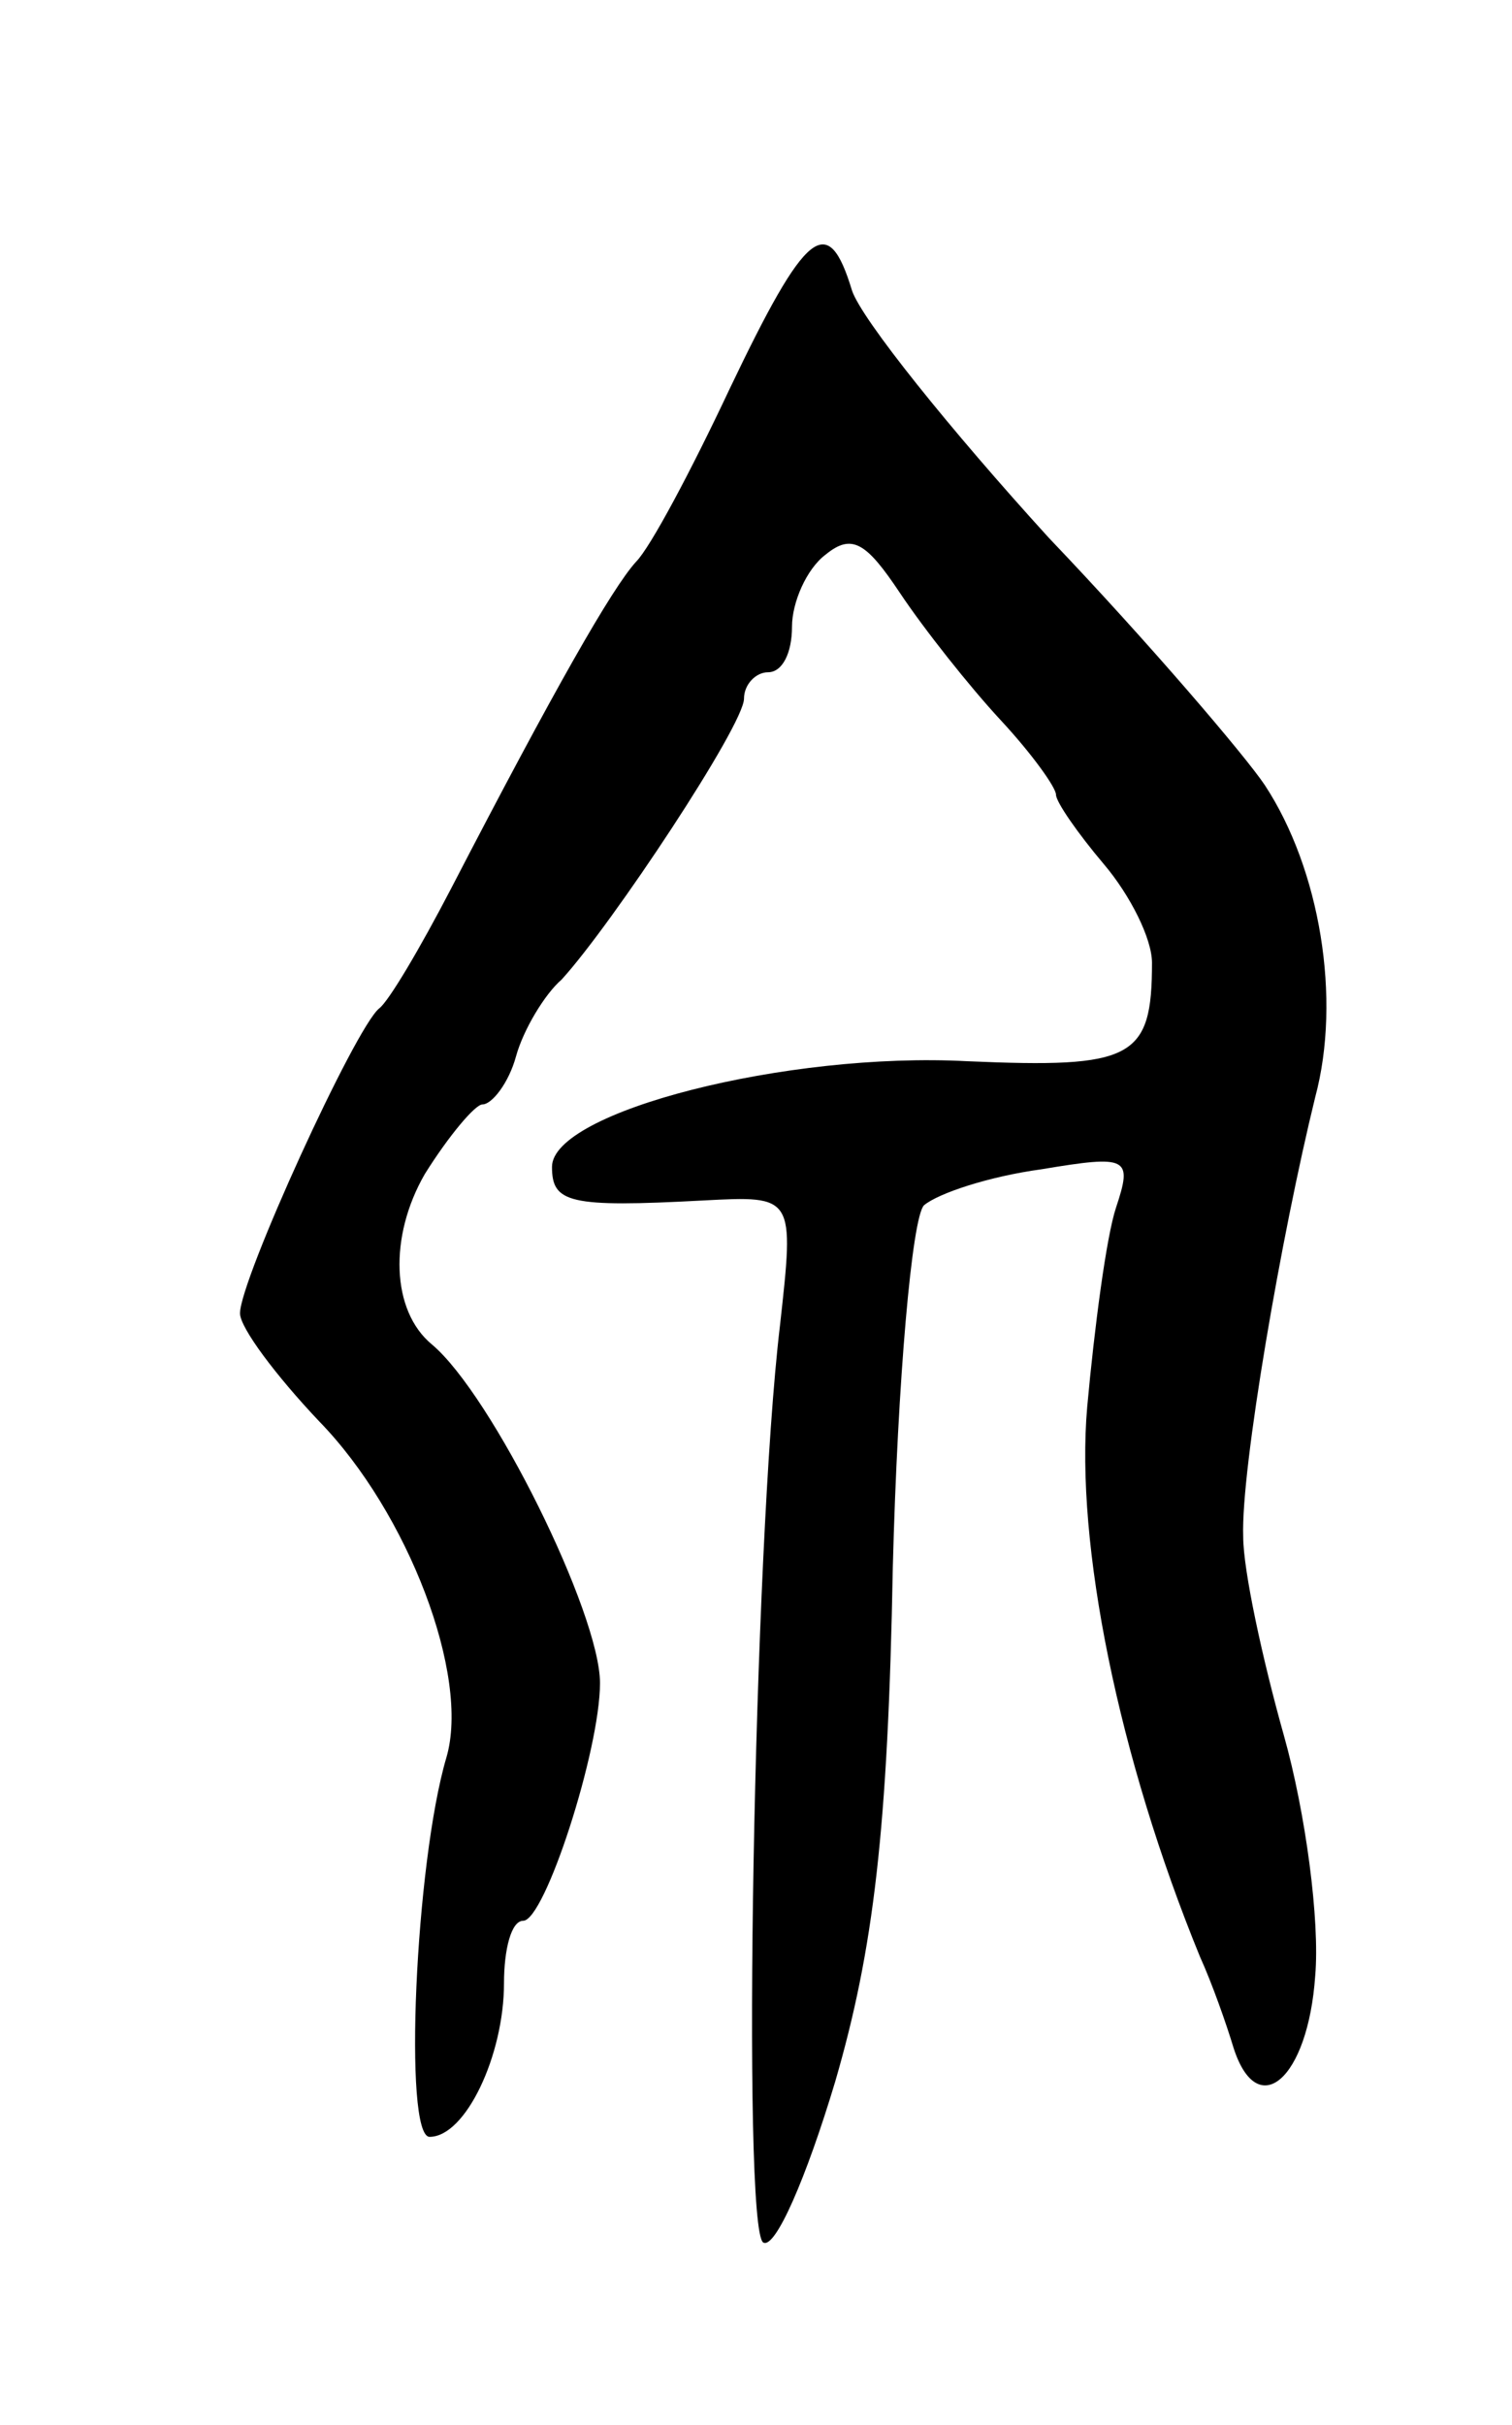<svg version="1.0" xmlns="http://www.w3.org/2000/svg"
 width="63pt" height="101pt" viewBox="0 0 63 101"
 preserveAspectRatio="xMidYMid meet">
<g transform="translate(0,101) scale(0.1,-0.1)"
fill="#000000" stroke="none">
<path d="M304 848 c-16 -34 -33 -66 -39 -72 -10 -11 -34 -53 -77 -136 -13 -25
-26 -47 -30 -50 -10 -8 -58 -113 -58 -127 0 -6 15 -26 33 -45 37 -38 63 -106
53 -140 -13 -44 -18 -158 -7 -158 15 0 31 34 31 64 0 14 3 26 8 26 9 0 32 71
32 99 0 29 -45 120 -70 141 -17 14 -18 45 -3 71 10 16 21 29 24 29 4 0 11 9
14 20 3 11 12 26 19 32 21 23 76 106 76 117 0 6 5 11 10 11 6 0 10 8 10 19 0
10 6 24 14 30 11 9 17 5 31 -16 10 -15 29 -39 42 -53 13 -14 23 -28 23 -31 0
-3 9 -16 20 -29 11 -13 20 -31 20 -41 0 -40 -8 -44 -77 -41 -75 4 -173 -21
-173 -44 0 -15 7 -17 63 -14 38 2 38 2 32 -52 -11 -92 -16 -376 -7 -382 5 -3
18 27 30 67 16 55 22 105 24 214 2 78 8 146 13 151 6 5 27 12 49 15 36 6 38 5
31 -16 -4 -12 -9 -50 -12 -83 -5 -57 13 -146 47 -229 5 -11 11 -28 14 -38 10
-31 31 -13 34 30 2 23 -4 68 -13 100 -9 32 -17 69 -17 83 -1 28 16 126 30 183
11 41 2 95 -21 130 -8 12 -48 59 -90 103 -41 45 -78 91 -82 103 -10 33 -19 26
-51 -41z"/>
</g>
</svg>
